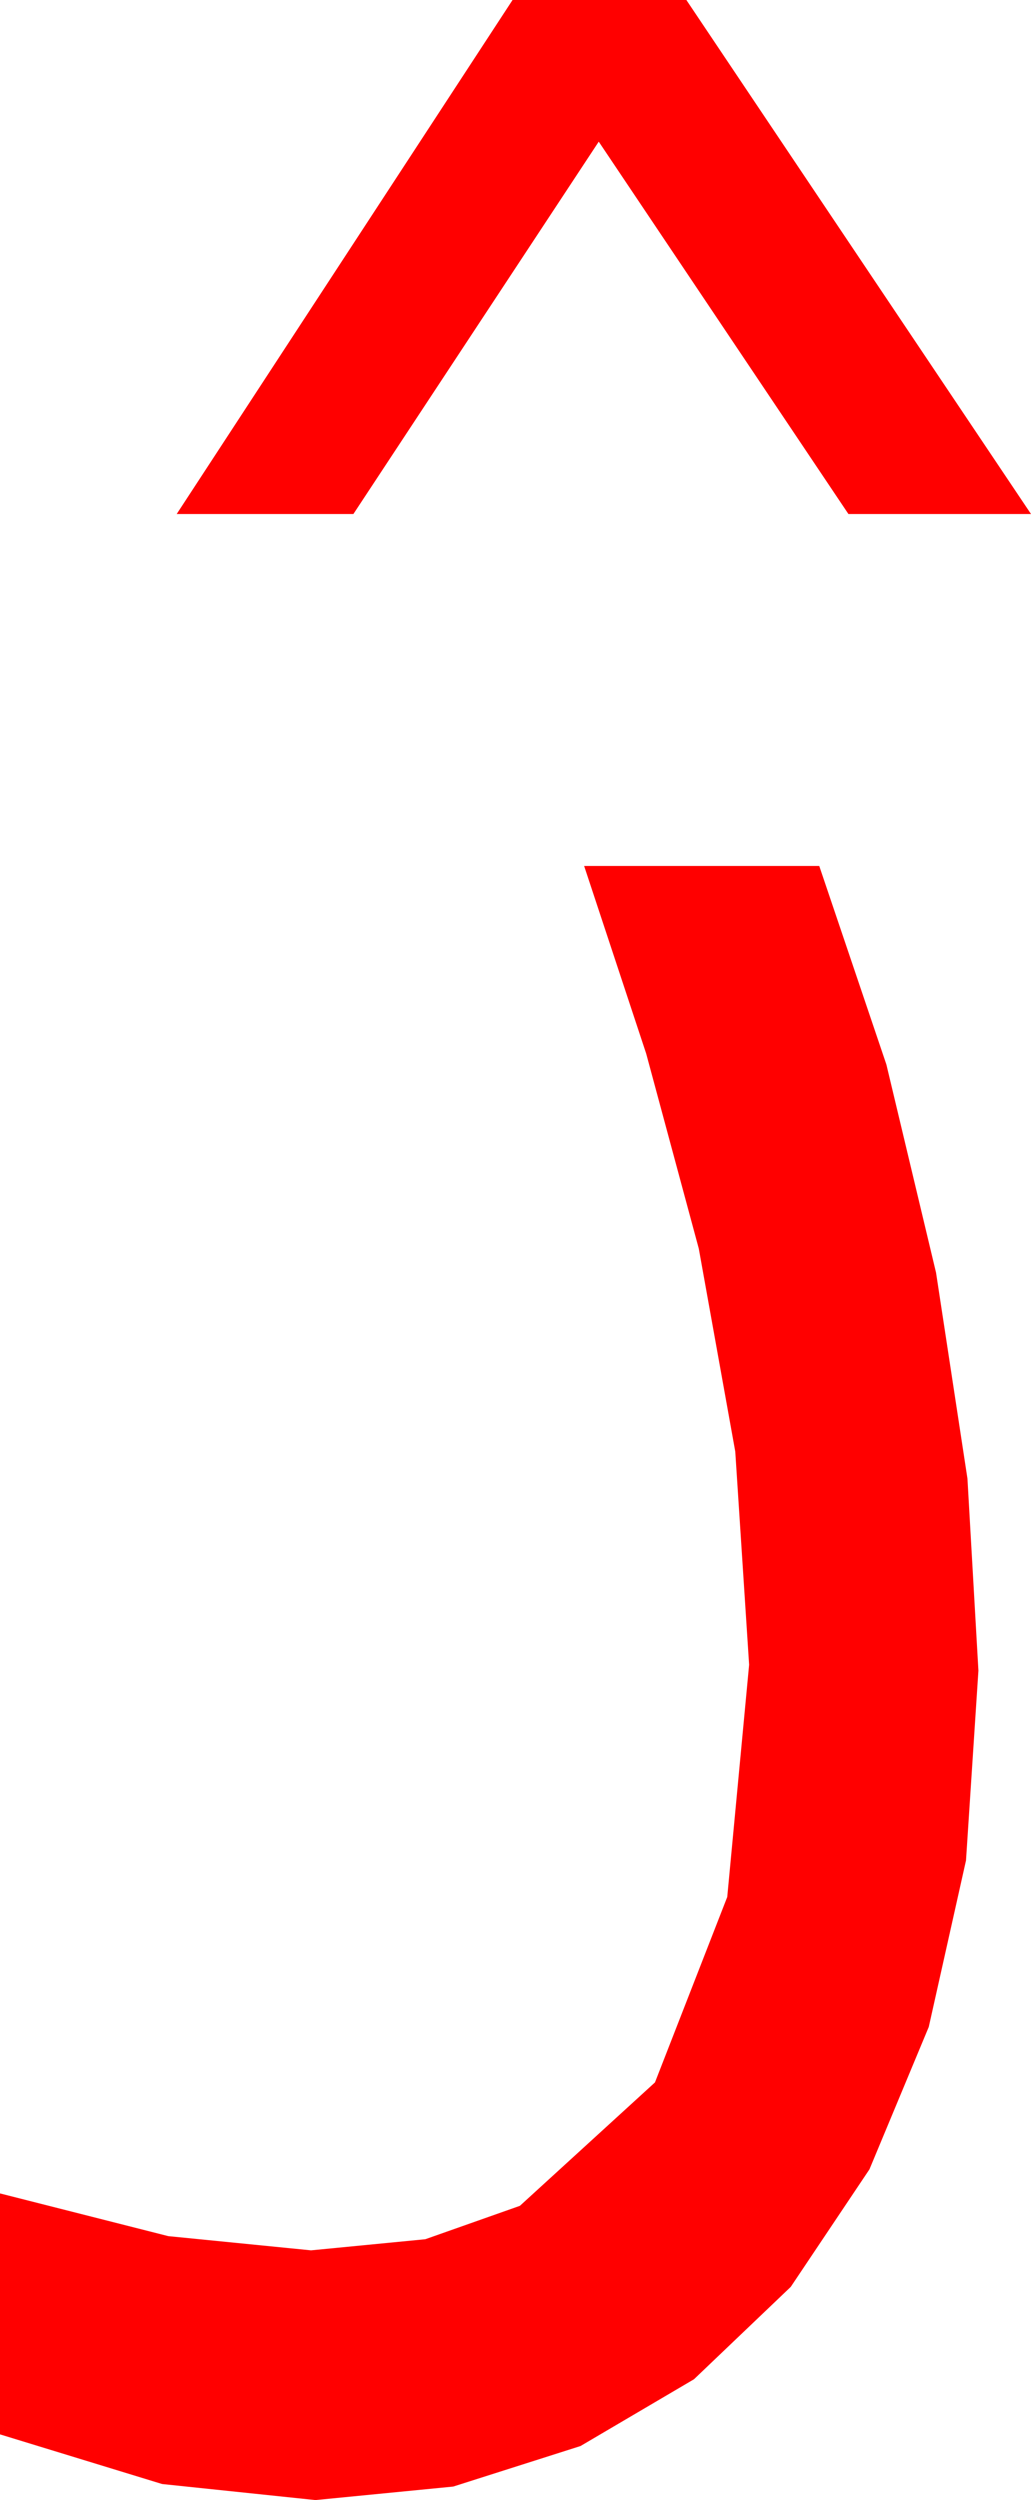 <?xml version="1.0" encoding="utf-8"?>
<!DOCTYPE svg PUBLIC "-//W3C//DTD SVG 1.1//EN" "http://www.w3.org/Graphics/SVG/1.1/DTD/svg11.dtd">
<svg width="20.684" height="50.156" xmlns="http://www.w3.org/2000/svg" xmlns:xlink="http://www.w3.org/1999/xlink" xmlns:xml="http://www.w3.org/XML/1998/namespace" version="1.1">
  <g>
    <g>
      <path style="fill:#FF0000;fill-opacity:1" d="M11.719,17.373L16.436,17.373 17.783,21.357 18.779,25.532 19.409,29.663 19.629,33.516 19.38,37.324 18.633,40.664 17.443,43.521 15.864,45.879 13.923,47.732 11.646,49.072 9.093,49.885 6.328,50.156 3.252,49.834 0,48.838 0,44.004 3.376,44.861 6.24,45.146 8.533,44.923 10.43,44.253 13.14,41.777 14.59,38.057 15.029,33.398 14.751,29.121 14.019,25.049 12.964,21.138 11.719,17.373z M10.283,0L13.77,0 20.684,10.312 17.021,10.312 12.012,2.842 7.09,10.312 3.545,10.312 10.283,0z" />
    </g>
  </g>
</svg>
